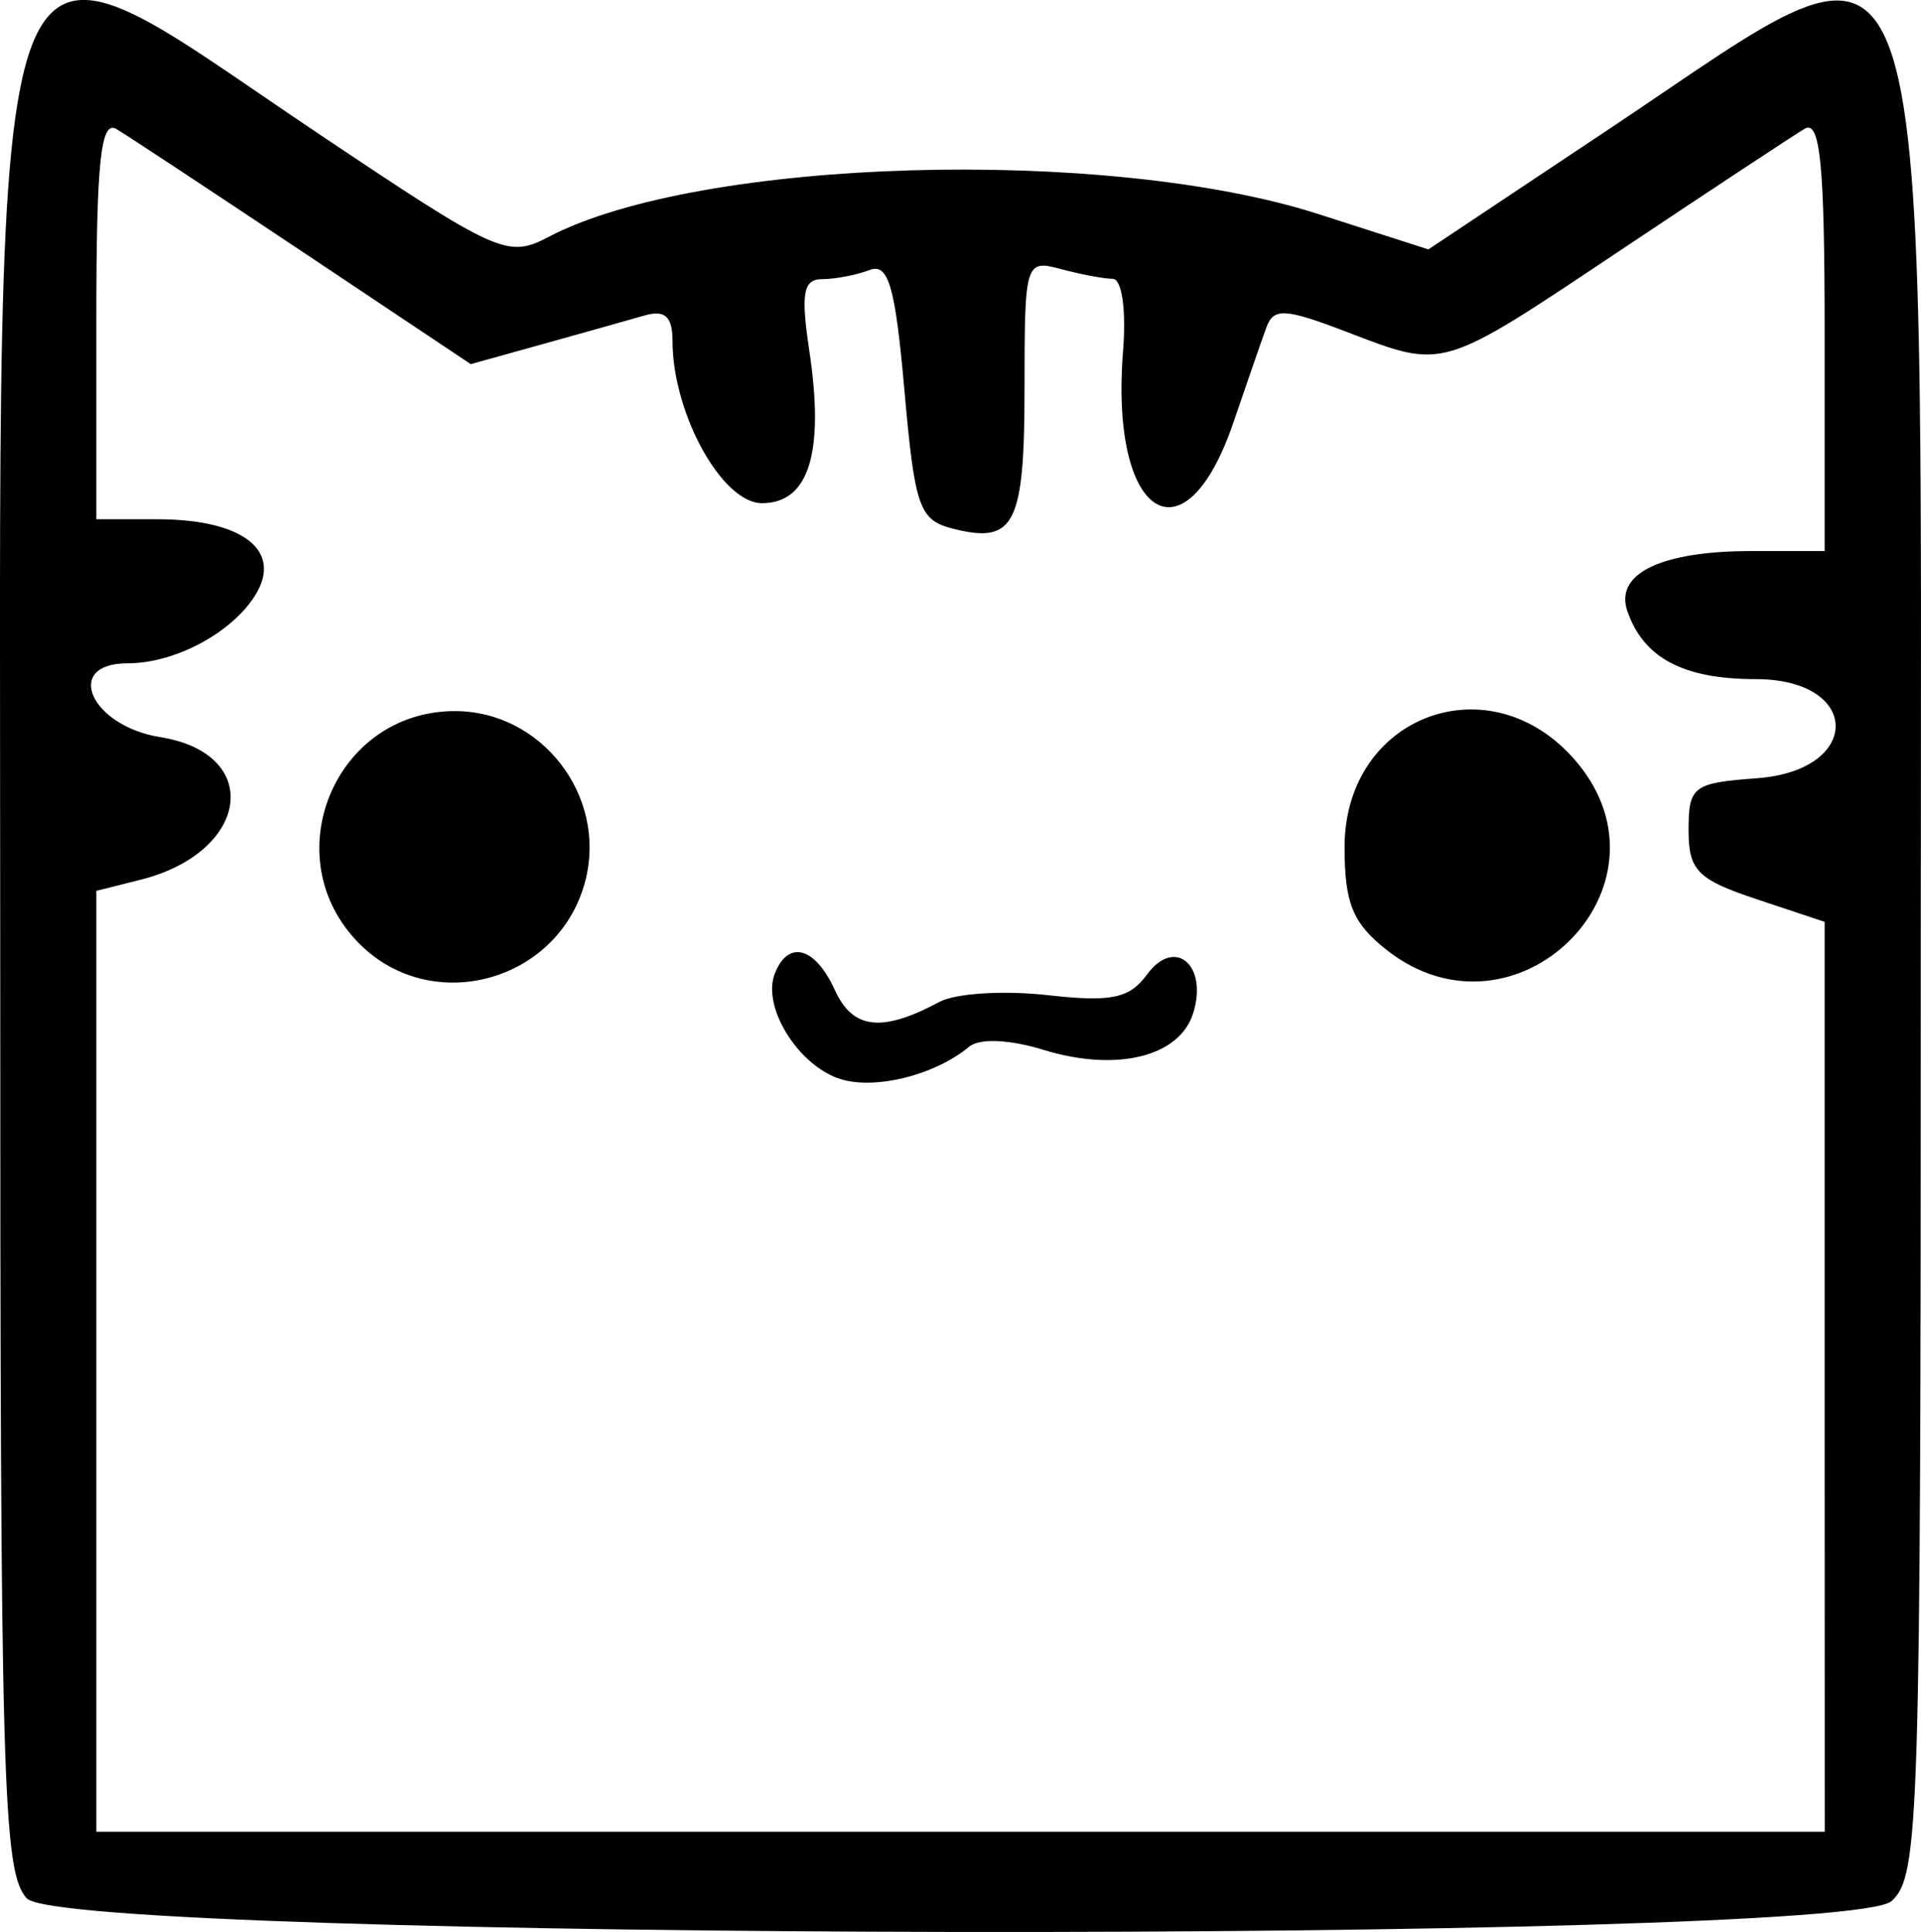 <?xml version="1.0" encoding="UTF-8" standalone="no"?>
<!-- Created with Inkscape (http://www.inkscape.org/) -->

<svg
  width="24.165mm"
  height="24.301mm"
  viewBox="0 0 24.165 24.301"
  version="1.1"
  id="svg1"
  xml:space="preserve"
  inkscape:version="1.3 (0e150ed6c4, 2023-07-21)"
  sodipodi:docname="cnb.svg"
  xmlns:inkscape="http://www.inkscape.org/namespaces/inkscape"
  xmlns:sodipodi="http://sodipodi.sourceforge.net/DTD/sodipodi-0.dtd"
  xmlns="http://www.w3.org/2000/svg"
  xmlns:svg="http://www.w3.org/2000/svg"><sodipodi:namedview
     id="namedview1"
     pagecolor="#505050"
     bordercolor="#eeeeee"
     borderopacity="1"
     inkscape:showpageshadow="0"
     inkscape:pageopacity="0"
     inkscape:pagecheckerboard="0"
     inkscape:deskcolor="#d1d1d1"
     inkscape:document-units="mm"
     inkscape:zoom="2.6759349"
     inkscape:cx="46.899497"
     inkscape:cy="48.768003"
     inkscape:window-width="1366"
     inkscape:window-height="708"
     inkscape:window-x="0"
     inkscape:window-y="32"
     inkscape:window-maximized="1"
     inkscape:current-layer="layer1" /><defs
     id="defs1" /><g
     inkscape:label="Layer 1"
     inkscape:groupmode="layer"
     id="layer1"
     transform="translate(-48.407,-144.773)"><path
       d="m 48.743,168.65 c -0.302,-0.333 -0.333,-1.441 -0.333,-11.746 0,-14.023 -0.271,-13.313 3.992,-10.457 2.278,1.526 2.39,1.576 2.907,1.305 1.893,-0.992 7.014,-1.143 9.684,-0.286 l 1.382,0.444 2.29,-1.525 c 4.156,-2.768 3.904,-3.453 3.904,10.589 0,10.767 -0.02,11.396 -0.368,11.711 -0.597,0.54 -22.967,0.506 -23.457,-0.035 z m 22.617,-6.561 v -5.721 l -0.856,-0.285 c -0.746,-0.249 -0.856,-0.361 -0.856,-0.872 0,-0.547 0.059,-0.591 0.856,-0.649 1.333,-0.096 1.322,-1.247 -0.012,-1.247 -0.908,0 -1.409,-0.265 -1.613,-0.853 -0.165,-0.474 0.42,-0.758 1.562,-0.758 h 0.919 v -2.73 c 0,-2.129 -0.055,-2.697 -0.252,-2.581 -0.138,0.082 -1.177,0.767 -2.308,1.522 -2.291,1.53 -2.212,1.506 -3.459,1.03 -0.774,-0.296 -0.914,-0.303 -1.005,-0.05 -0.059,0.161 -0.246,0.701 -0.416,1.199 -0.614,1.794 -1.552,1.184 -1.386,-0.901 0.042,-0.524 -0.014,-0.912 -0.13,-0.913 -0.112,-0.001 -0.407,-0.057 -0.656,-0.124 -0.442,-0.119 -0.453,-0.083 -0.453,1.501 0,1.715 -0.125,1.961 -0.896,1.767 -0.429,-0.108 -0.484,-0.264 -0.615,-1.743 -0.116,-1.312 -0.201,-1.603 -0.44,-1.511 -0.163,0.062 -0.43,0.114 -0.594,0.114 -0.239,0 -0.271,0.179 -0.162,0.903 0.192,1.282 -0.005,1.915 -0.596,1.915 -0.502,0 -1.125,-1.13 -1.125,-2.041 0,-0.307 -0.096,-0.394 -0.352,-0.32 -0.194,0.056 -0.765,0.216 -1.269,0.357 l -0.917,0.255 -2.103,-1.404 c -1.157,-0.772 -2.216,-1.471 -2.355,-1.553 -0.196,-0.116 -0.252,0.412 -0.252,2.38 v 2.528 h 0.767 c 1.075,0 1.582,0.394 1.231,0.957 -0.296,0.474 -1.011,0.855 -1.604,0.855 -0.817,0 -0.467,0.789 0.412,0.929 1.299,0.208 1.124,1.449 -0.253,1.794 l -0.553,0.139 v 5.917 5.917 h 10.871 10.871 z m -12.418,-3.756 c -0.518,-0.193 -0.946,-0.903 -0.79,-1.31 0.167,-0.434 0.508,-0.343 0.756,0.201 0.227,0.498 0.591,0.539 1.318,0.15 0.202,-0.108 0.81,-0.146 1.353,-0.085 0.808,0.091 1.035,0.044 1.258,-0.26 0.348,-0.476 0.771,-0.116 0.578,0.492 -0.173,0.545 -0.965,0.738 -1.878,0.458 -0.436,-0.134 -0.809,-0.149 -0.941,-0.039 -0.442,0.367 -1.224,0.553 -1.653,0.393 z m -6.012,-1.688 c -1.078,-1.078 -0.32,-2.928 1.2,-2.928 1.088,0 1.91,1.061 1.643,2.123 -0.319,1.273 -1.922,1.727 -2.843,0.805 z m 12.921,0.077 c -0.428,-0.337 -0.53,-0.587 -0.53,-1.294 0,-1.665 1.849,-2.343 2.919,-1.071 1.322,1.571 -0.768,3.639 -2.389,2.365 z"
       id="path14401" /></g></svg>